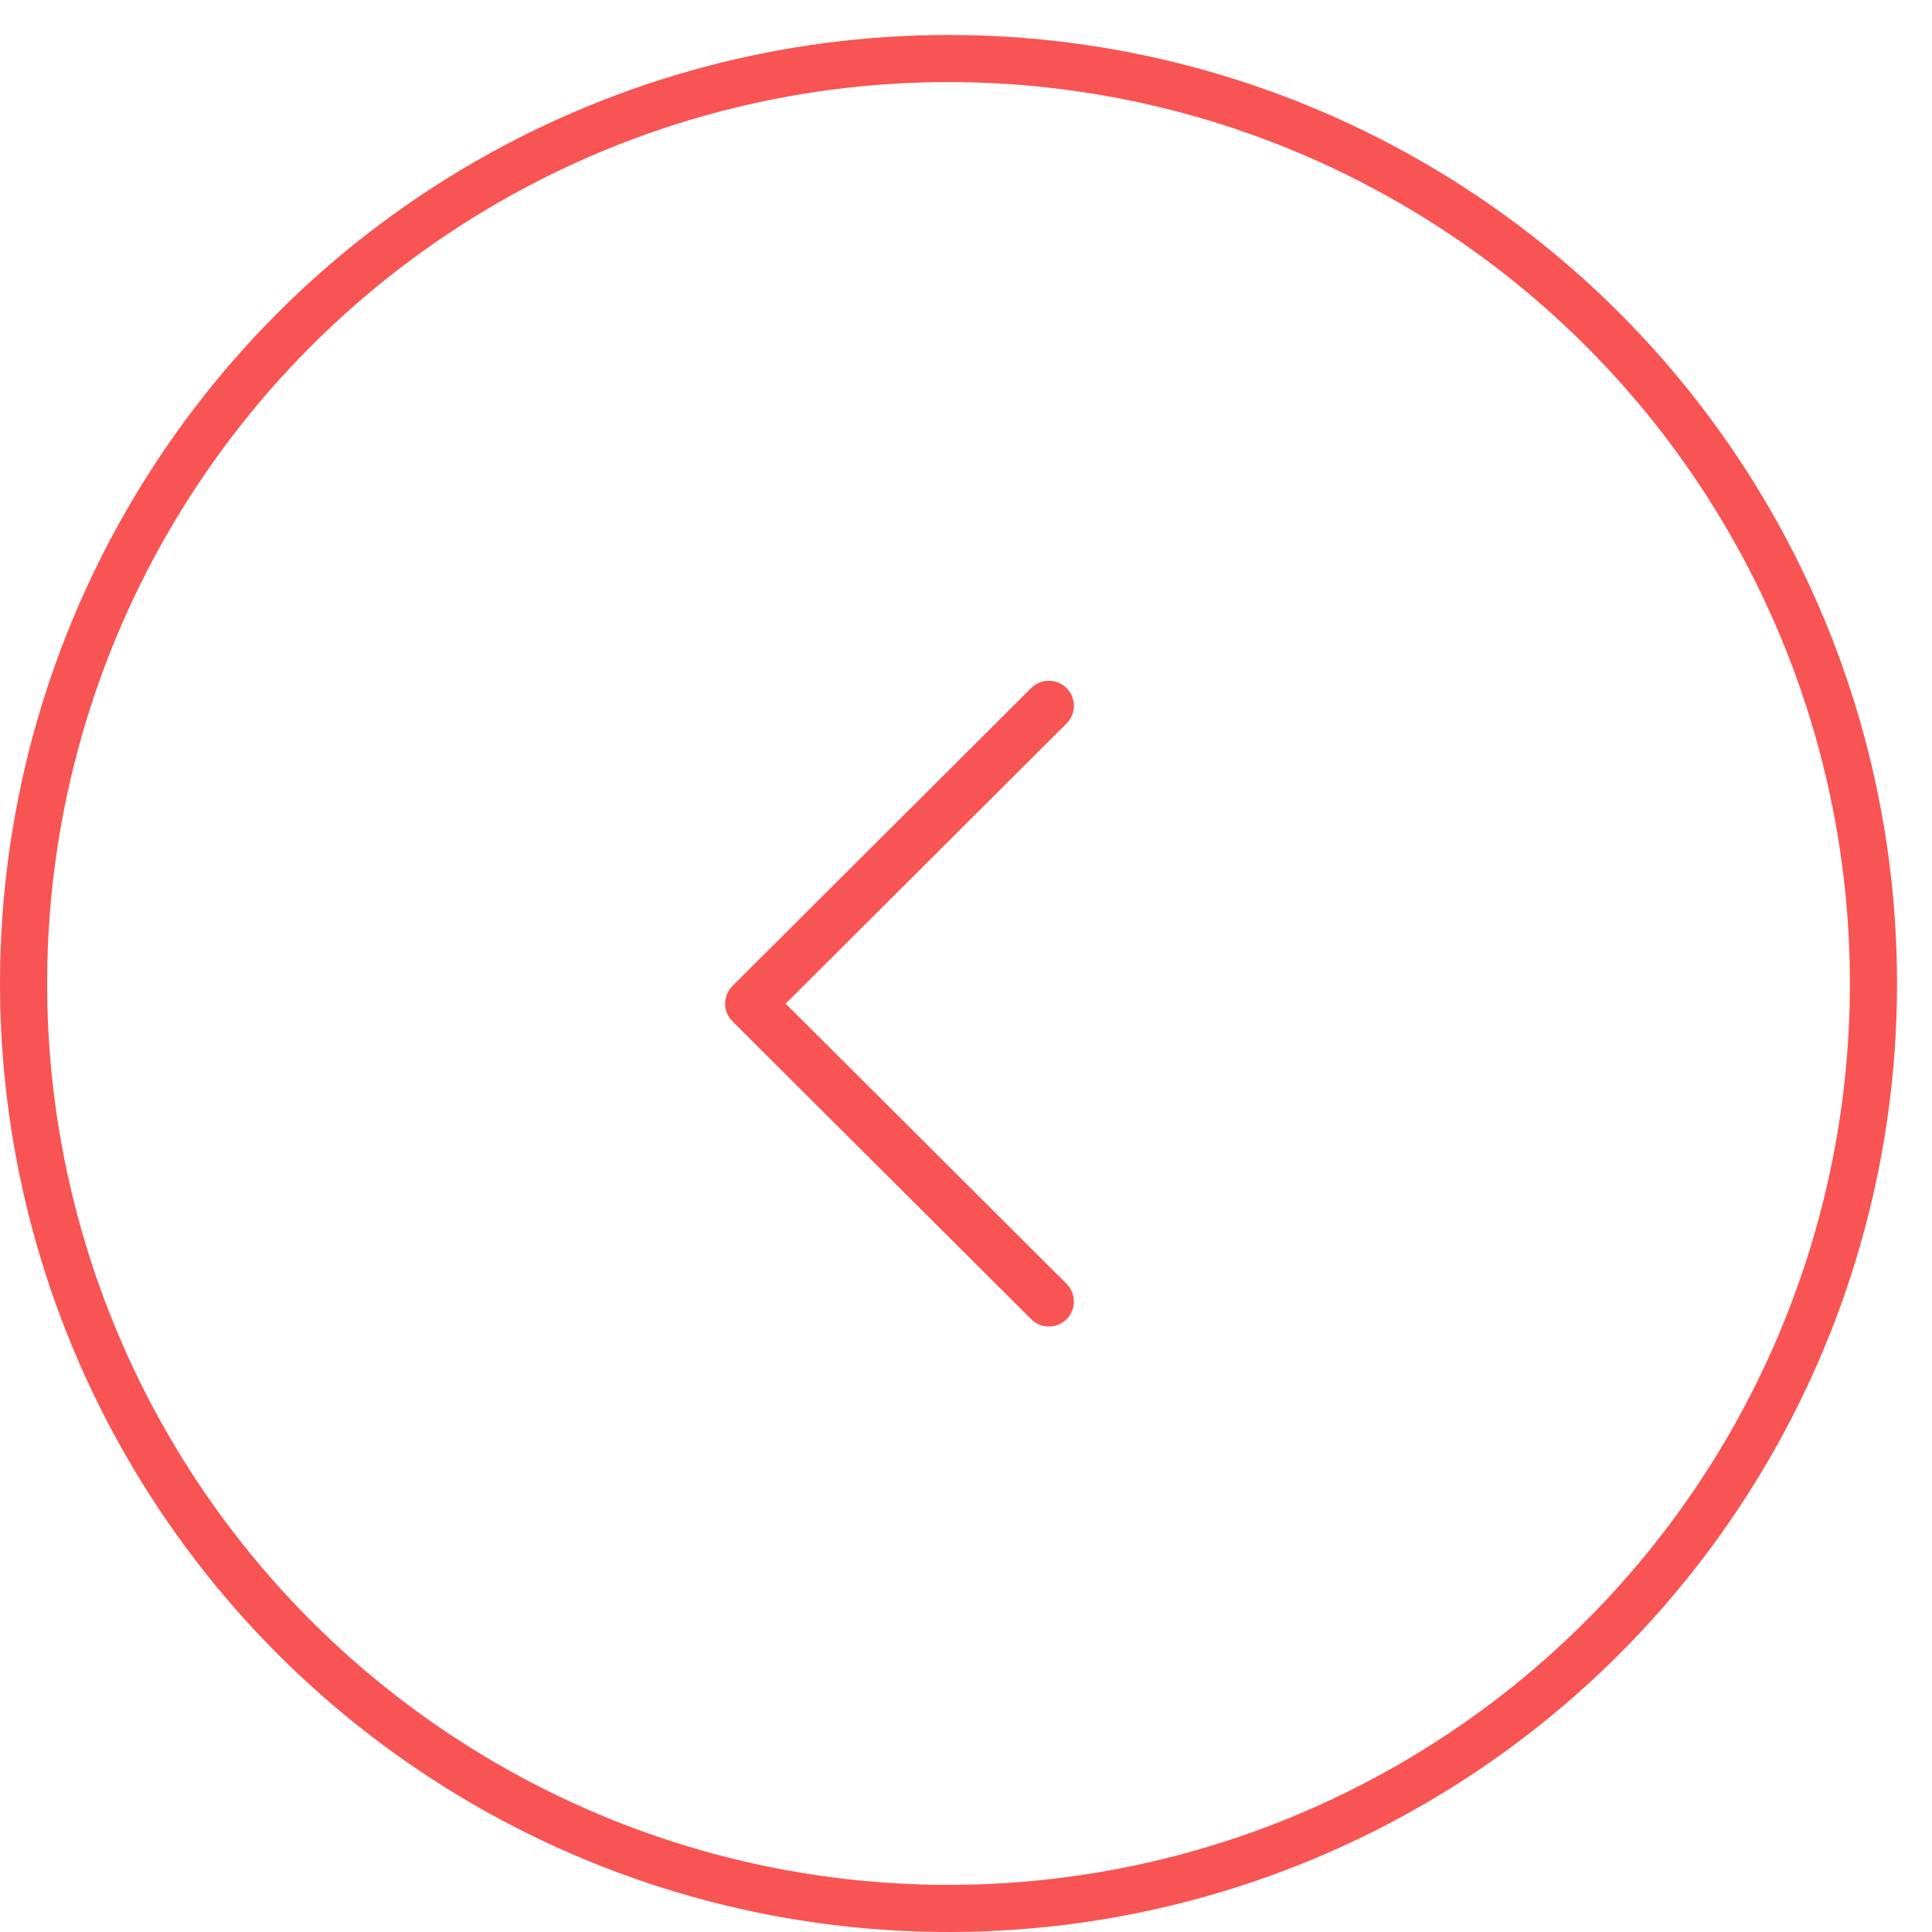 <svg width="41" height="41" viewBox="0 0 41 41" fill="none" xmlns="http://www.w3.org/2000/svg">
<circle cx="20.129" cy="20.871" r="19.629" stroke="#F85453"/>
<path d="M15.545 20.923L21.883 14.602C22.091 14.395 22.427 14.395 22.635 14.603C22.842 14.81 22.841 15.147 22.634 15.354L16.672 21.299L22.634 27.244C22.841 27.451 22.842 27.788 22.635 27.995C22.531 28.099 22.395 28.151 22.259 28.151C22.123 28.151 21.987 28.1 21.884 27.996L15.545 21.675C15.445 21.576 15.388 21.44 15.388 21.299C15.388 21.158 15.445 21.023 15.545 20.923Z" fill="#F85453"/>
</svg>

